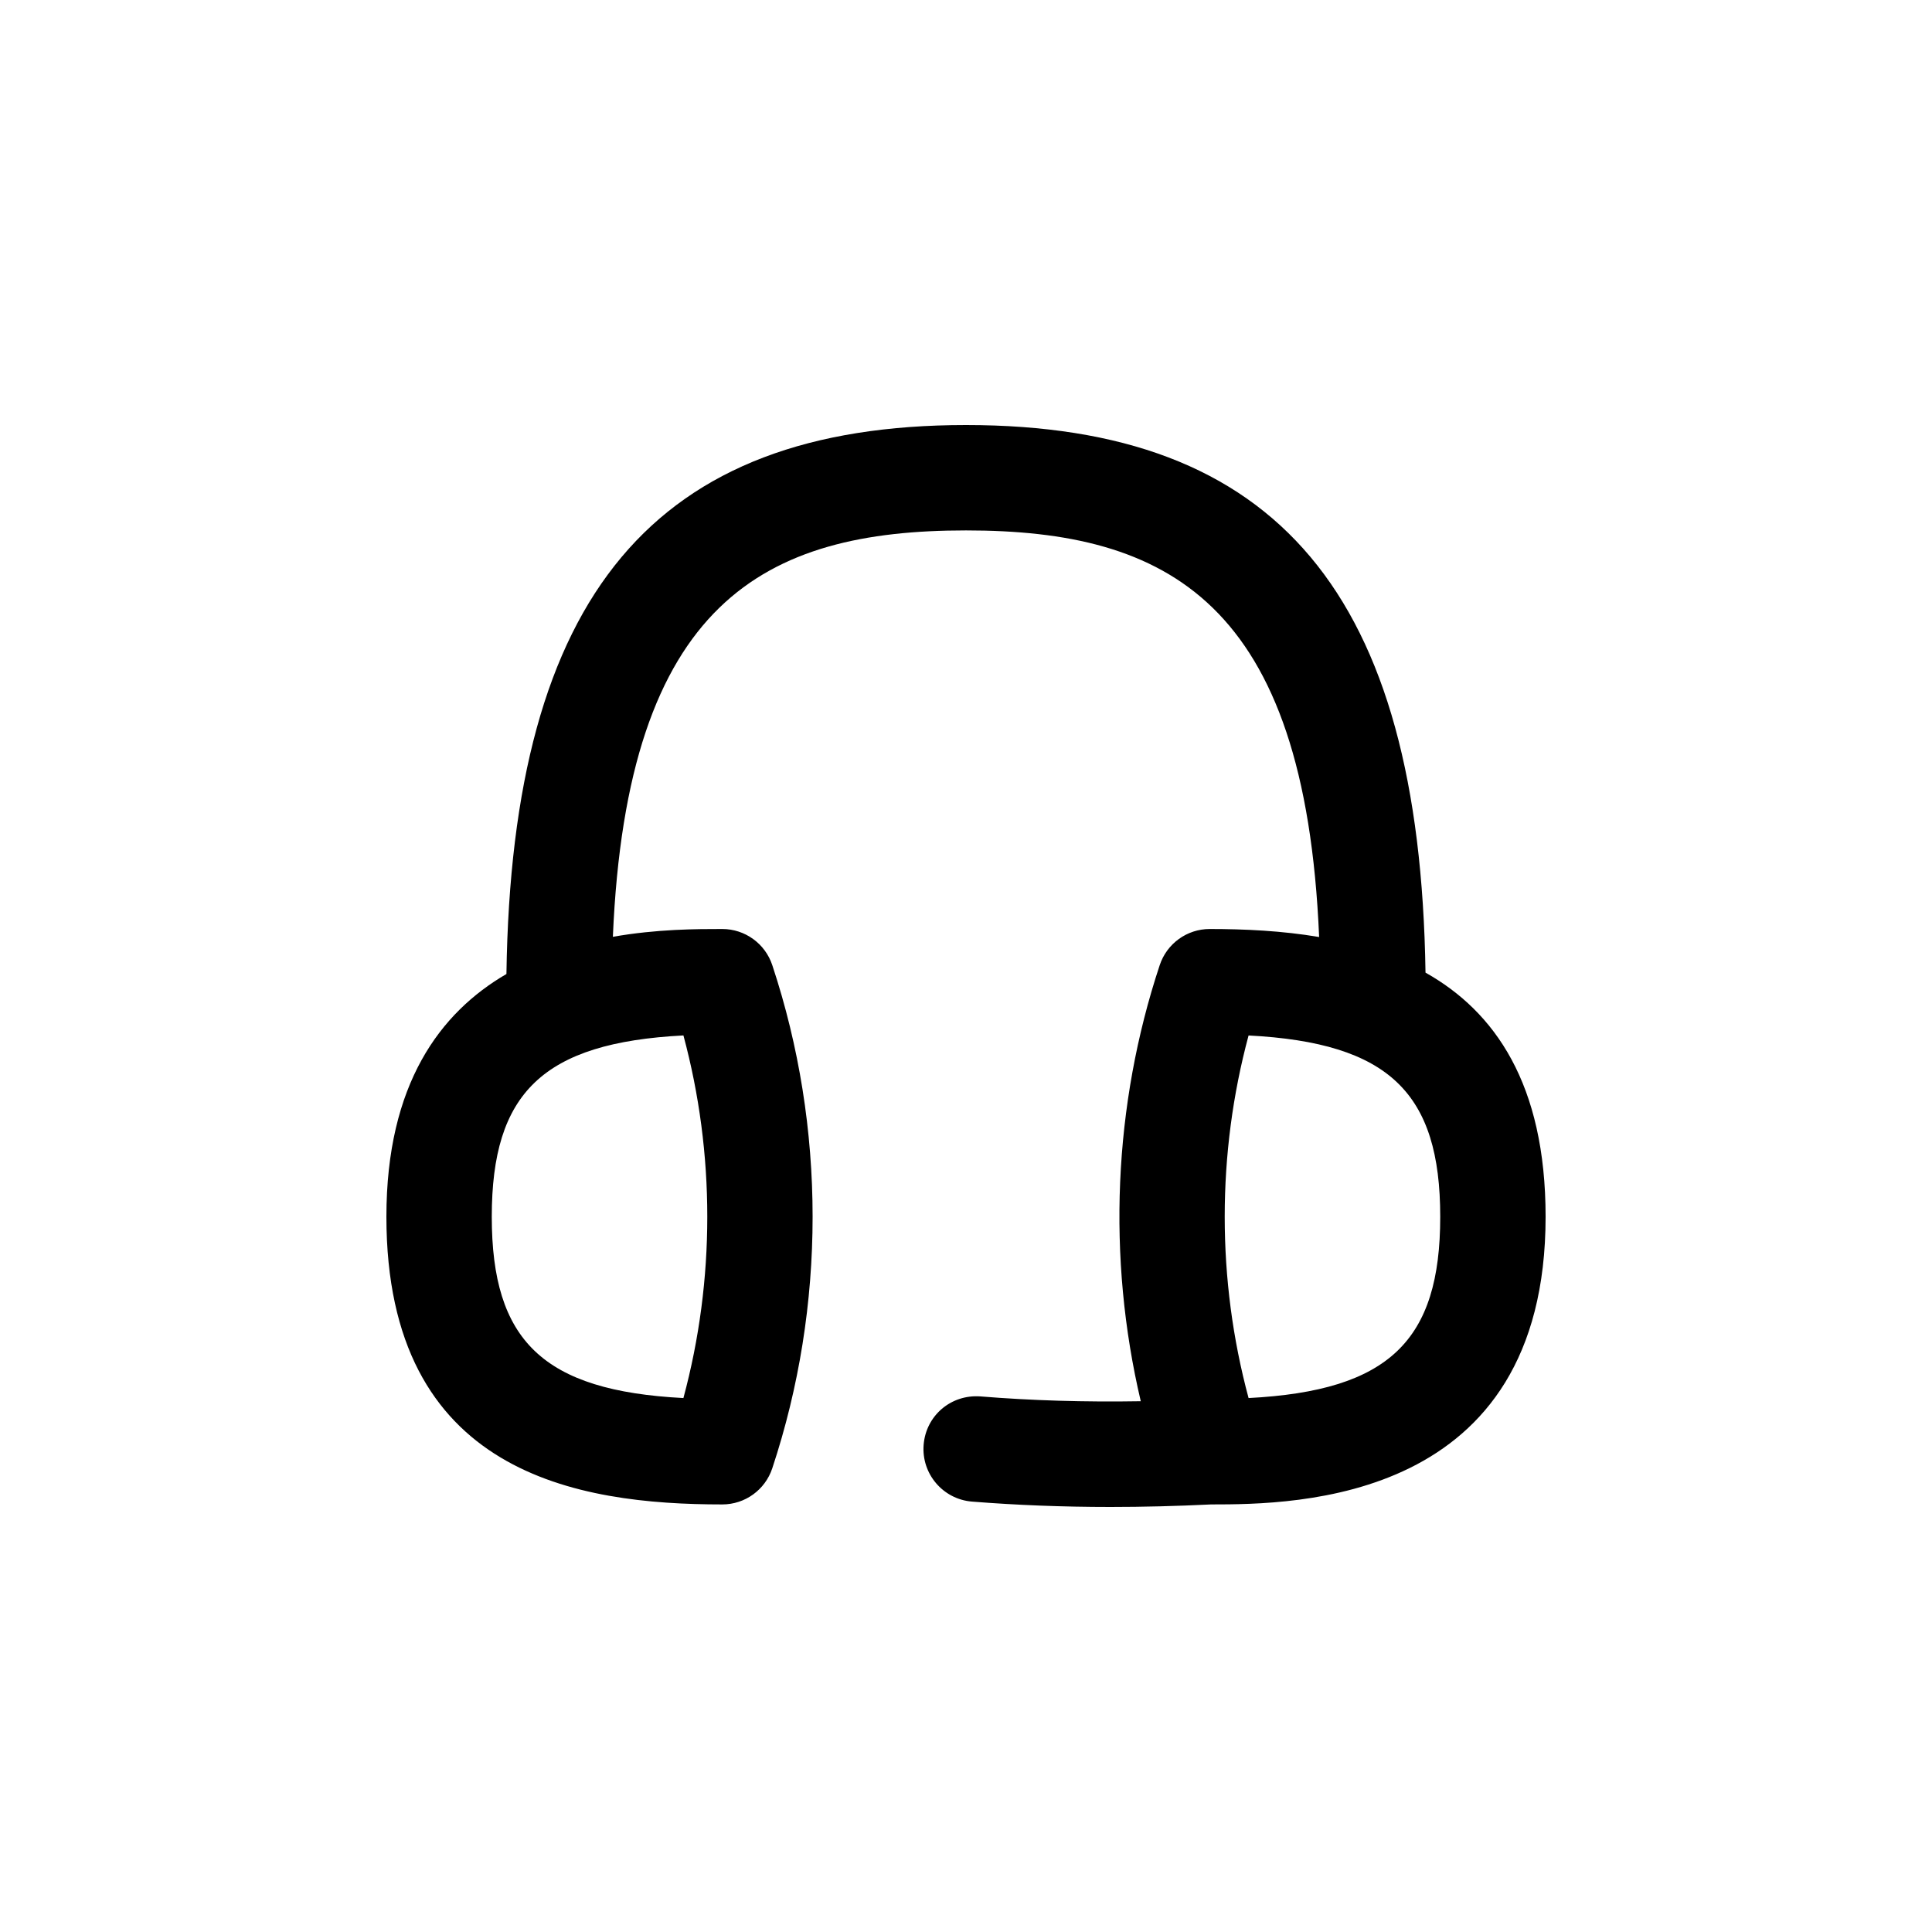<svg width="100" height="100" viewBox="0 0 100 100" fill="none" xmlns="http://www.w3.org/2000/svg">
<path d="M80 62.978C80 56.097 77.363 52.354 73.784 50.343C73.49 30.754 66.121 22 50 22C33.879 22 26.491 30.773 26.213 50.414C22.787 52.406 20 56.105 20 62.978C20 76.327 29.922 77.869 37.386 77.869C38.562 77.869 39.604 77.116 39.974 75.996C42.756 67.603 42.756 58.352 39.974 49.958C39.604 48.841 38.562 48.085 37.386 48.085C36.094 48.085 34.007 48.085 31.722 48.489C32.456 31.128 39.582 27.454 50 27.454C60.418 27.454 67.547 31.131 68.278 48.5C66.364 48.175 64.416 48.085 62.614 48.085C61.438 48.085 60.396 48.839 60.026 49.958C57.623 57.211 57.298 65.099 59.046 72.527C56.145 72.576 53.365 72.492 50.745 72.278C49.215 72.167 47.927 73.278 47.807 74.782C47.687 76.283 48.806 77.599 50.306 77.722C52.594 77.904 54.991 78 57.475 78C59.175 78 60.914 77.956 62.687 77.869C67.059 77.869 80 77.787 80 62.978ZM35.374 72.363C28.095 71.987 25.454 69.385 25.454 62.978C25.454 56.572 28.095 53.97 35.374 53.594C37.021 59.711 37.021 66.243 35.374 72.36V72.363ZM64.626 72.363C62.979 66.246 62.979 59.711 64.626 53.596C71.906 53.973 74.546 56.575 74.546 62.981C74.546 69.388 71.906 71.987 64.626 72.363Z" fill="black"/>
</svg>
